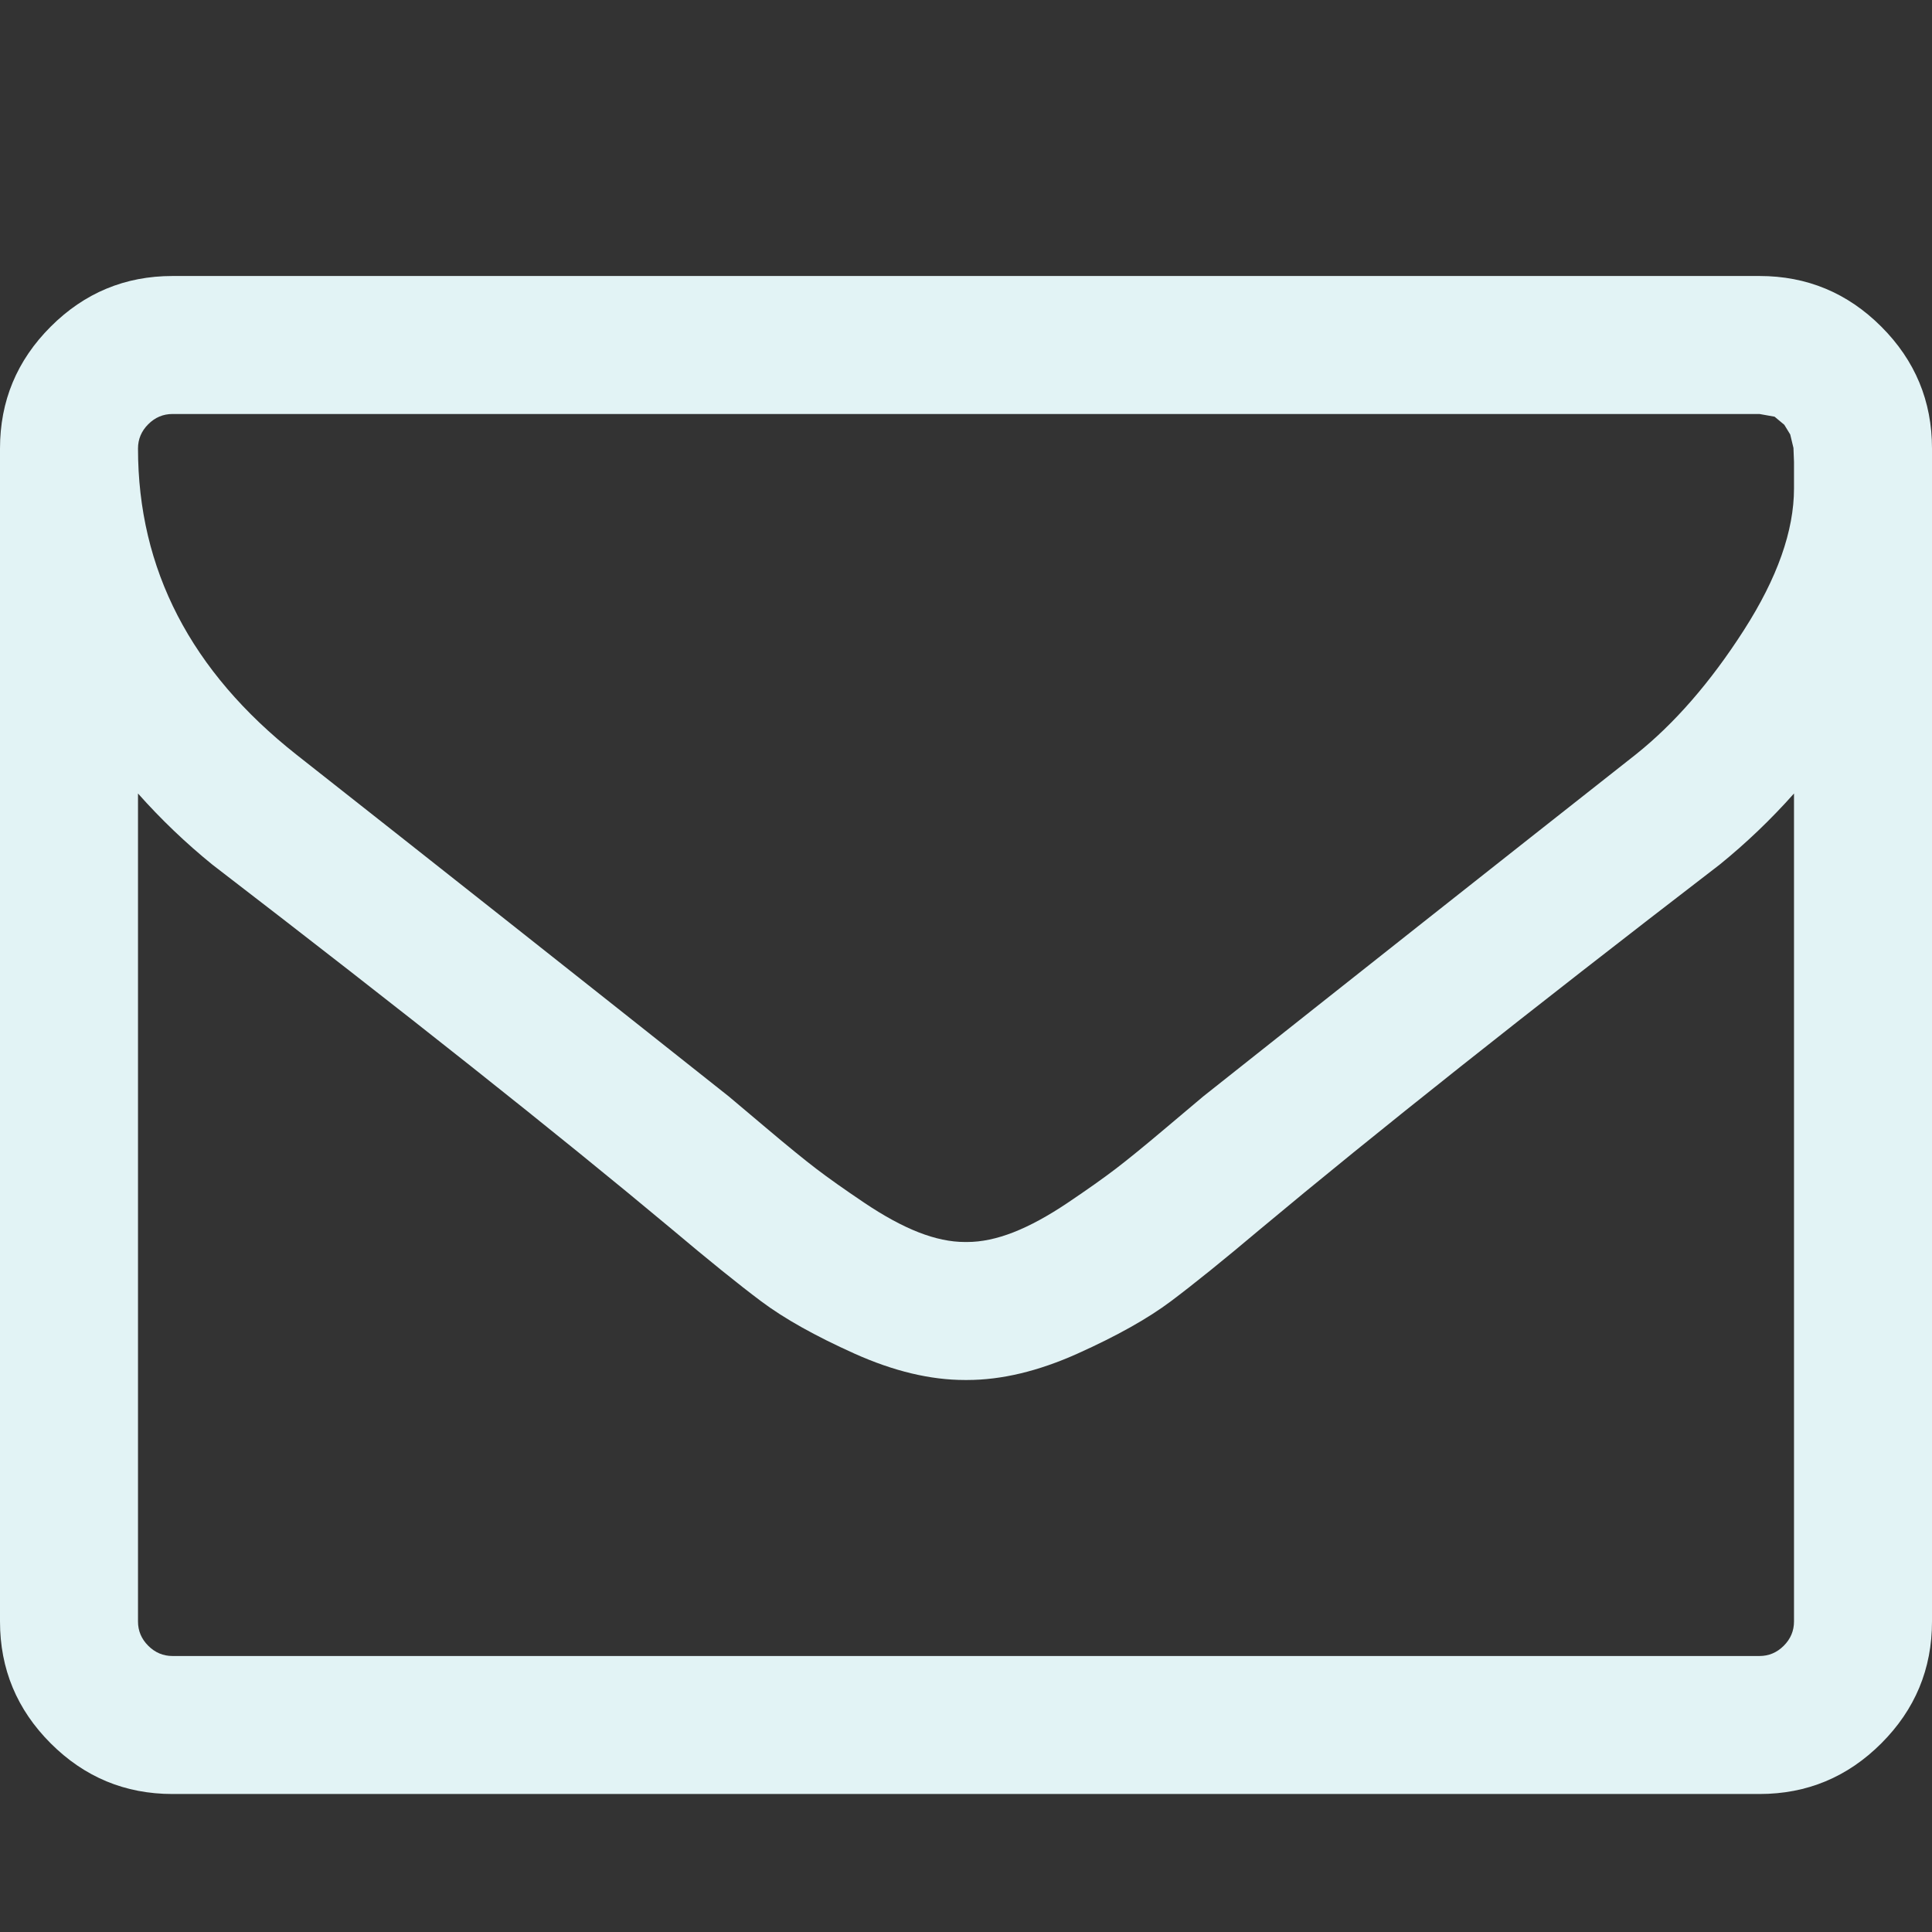 <svg id="SvgjsSvg1110" width="288" height="288" xmlns="http://www.w3.org/2000/svg" version="1.1" xmlns:xlink="http://www.w3.org/1999/xlink" xmlns:svgjs="http://svgjs.com/svgjs"><rect width="100%" height="100%" fill="#333333" stroke="none"/><defs id="SvgjsDefs1111"></defs><g id="SvgjsG1112" transform="matrix(1,0,0,1,0,0)"><svg xmlns="http://www.w3.org/2000/svg" width="288" height="288" viewBox="0 0 1792 1792"><path d="M1664 1504v-768q-32 36-69 66-268 206-426 338-51 43-83 67t-86.5 48.5-102.5 24.5h-2q-48 0-102.5-24.5t-86.5-48.5-83-67q-158-132-426-338-37-30-69-66v768q0 13 9.5 22.5t22.5 9.5h1472q13 0 22.5-9.5t9.5-22.5zm0-1051v-24.5l-.5-13-3-12.5-5.5-9-9-7.5-14-2.5h-1472q-13 0-22.5 9.5t-9.5 22.5q0 168 147 284 193 152 401 317 6 5 35 29.5t46 37.5 44.5 31.5 50.5 27.5 43 9h2q20 0 43-9t50.5-27.5 44.5-31.5 46-37.5 35-29.5q208-165 401-317 54-43 100.5-115.5t46.5-131.5zm128-37v1088q0 66-47 113t-113 47h-1472q-66 0-113-47t-47-113v-1088q0-66 47-113t113-47h1472q66 0 113 47t47 113z" fill="#e2f3f5" class="color000 svgShape"></path></svg></g></svg>
